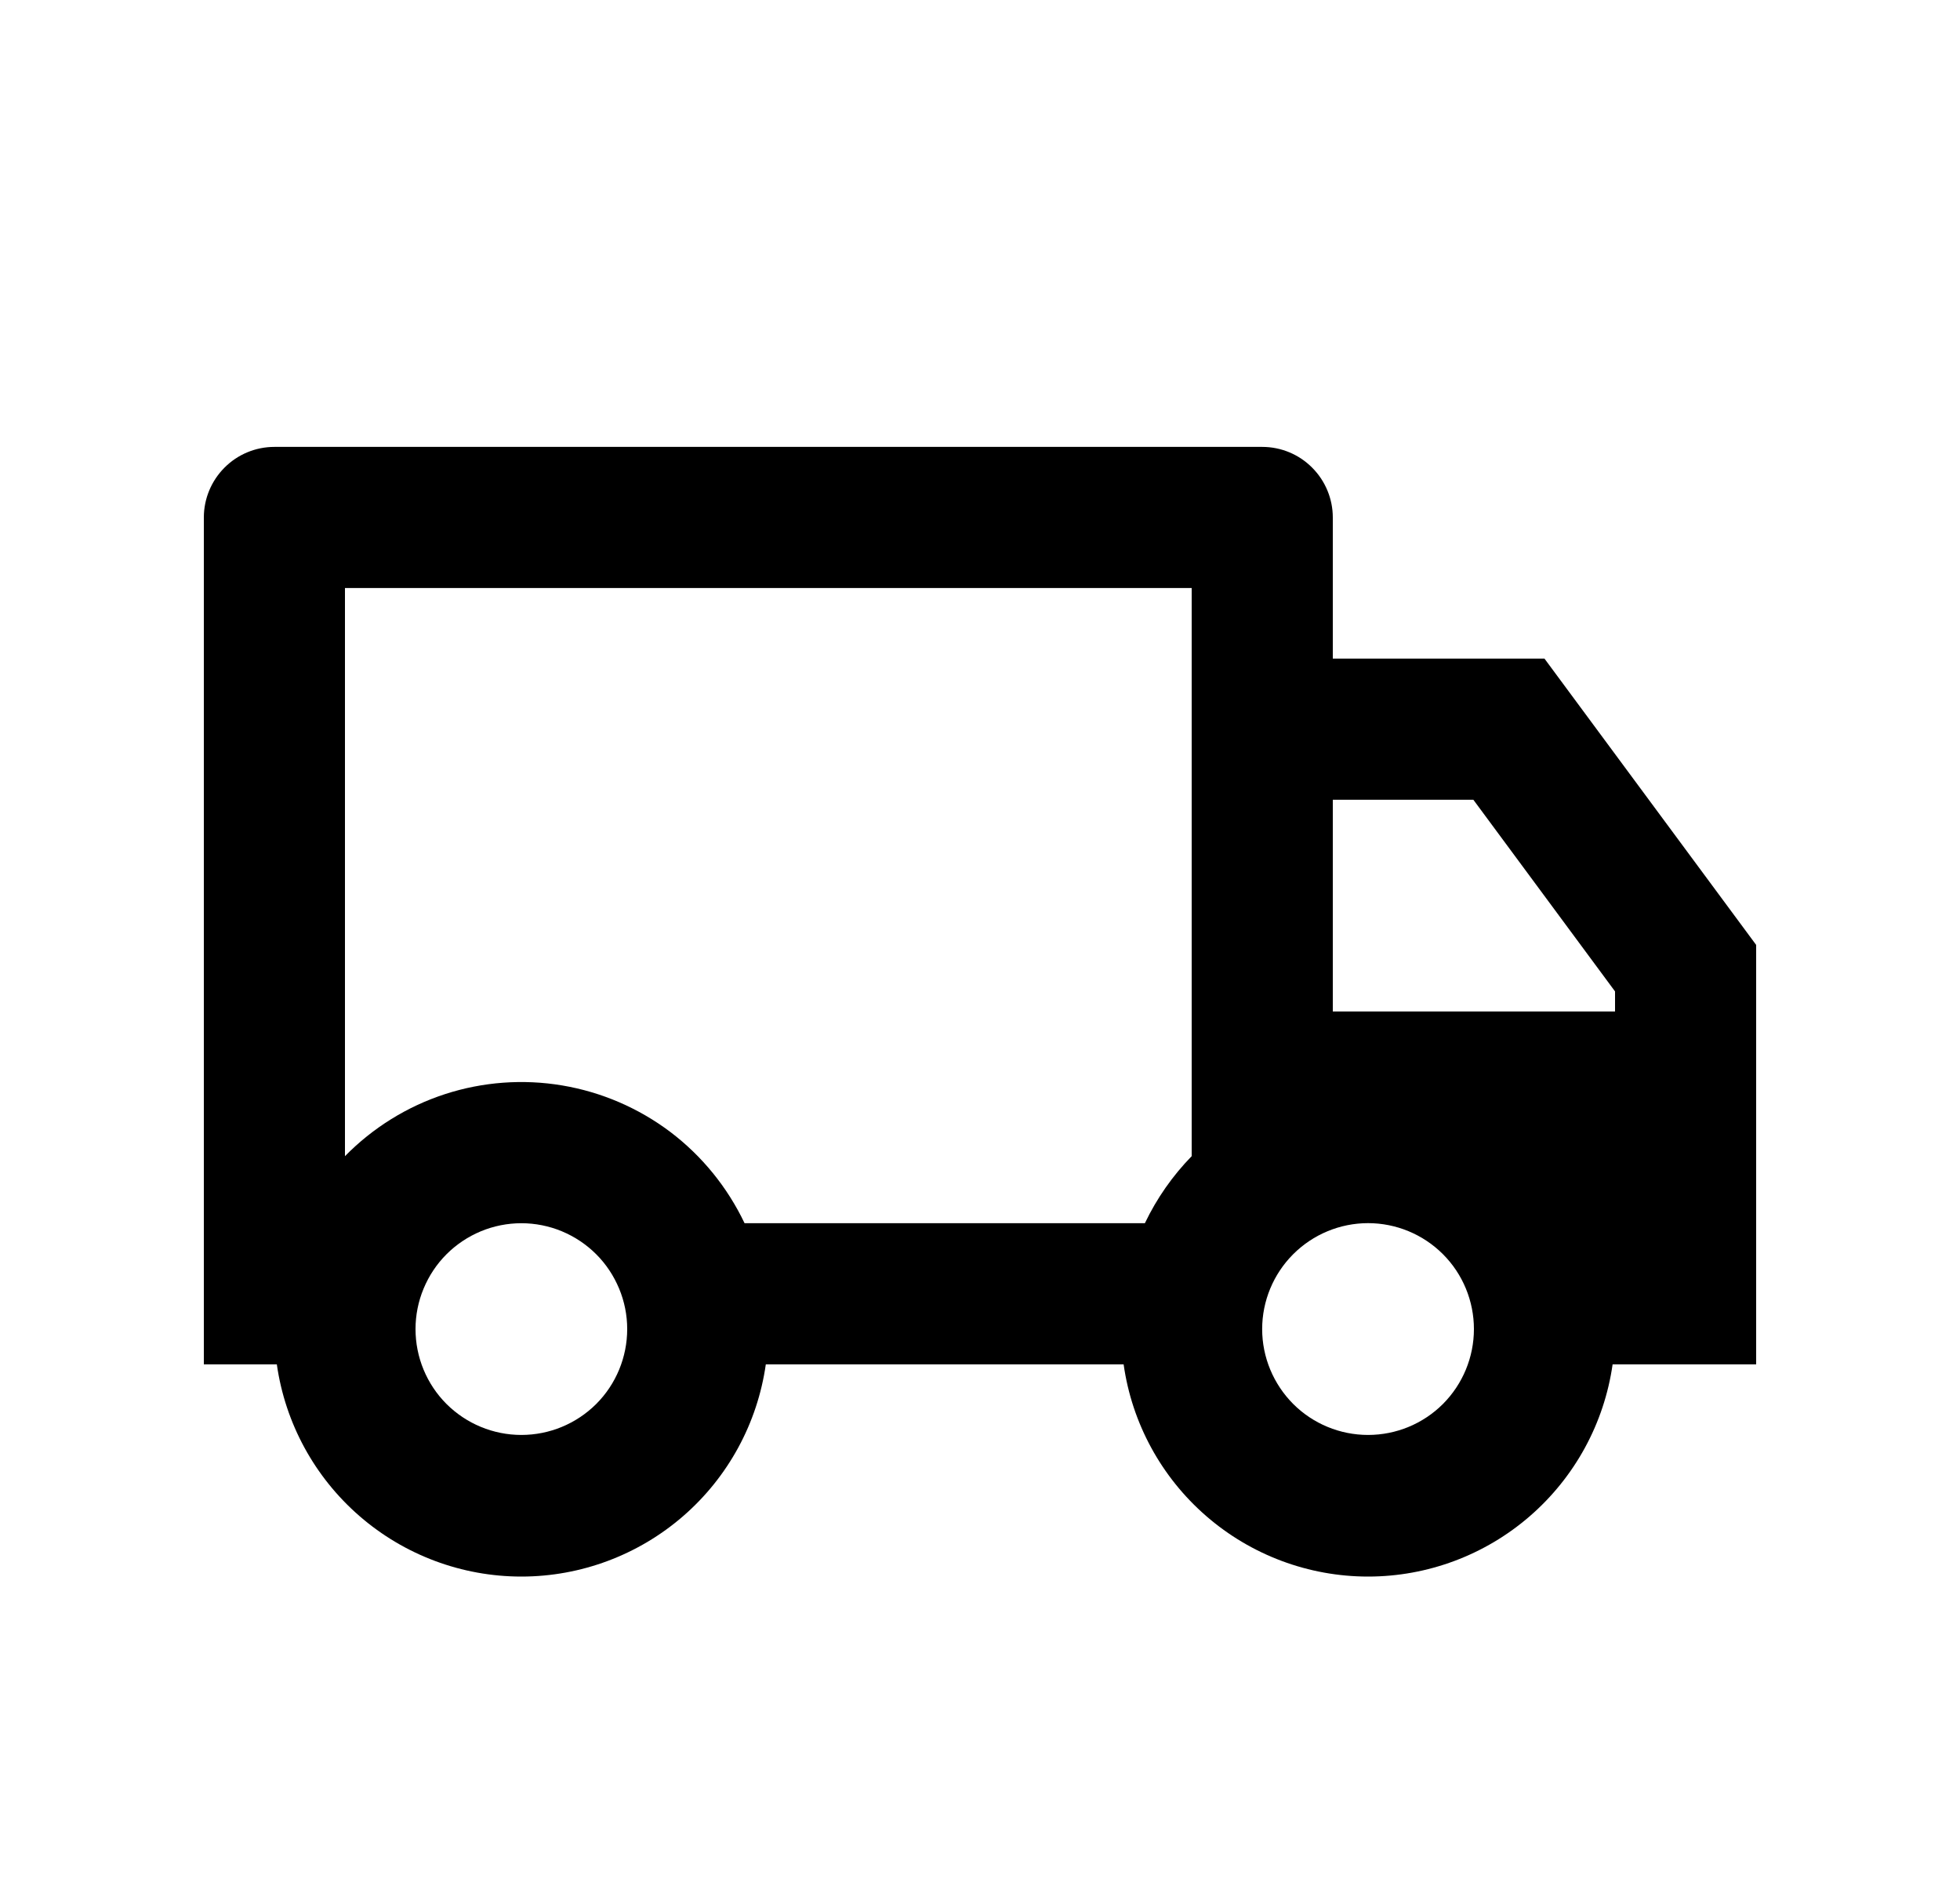 <svg width="25" height="24" viewBox="0 0 25 24" fill="none" xmlns="http://www.w3.org/2000/svg">
<path d="M9.768 17.399C9.661 18.15 9.287 18.837 8.714 19.334C8.141 19.831 7.408 20.105 6.65 20.105C5.892 20.105 5.159 19.831 4.586 19.334C4.013 18.837 3.638 18.15 3.531 17.399H2.6V6.599C2.6 6.361 2.695 6.132 2.864 5.963C3.032 5.794 3.261 5.699 3.5 5.699H16.1C16.339 5.699 16.568 5.794 16.736 5.963C16.905 6.132 17 6.361 17 6.599V8.399H19.7L22.4 12.05V17.399H20.569C20.462 18.15 20.087 18.837 19.514 19.334C18.941 19.831 18.208 20.105 17.45 20.105C16.692 20.105 15.959 19.831 15.386 19.334C14.813 18.837 14.438 18.15 14.332 17.399H9.768ZM15.2 7.499H4.4V14.744C4.755 14.382 5.193 14.11 5.675 13.953C6.158 13.796 6.671 13.758 7.171 13.842C7.672 13.926 8.145 14.13 8.55 14.435C8.954 14.741 9.279 15.141 9.497 15.599H14.603C14.755 15.281 14.957 14.993 15.2 14.744V7.499ZM17 12.899H20.6V12.643L18.793 10.199H17V12.899ZM17.45 18.299C17.808 18.299 18.152 18.157 18.405 17.904C18.658 17.65 18.8 17.307 18.8 16.949C18.8 16.591 18.658 16.247 18.405 15.994C18.152 15.741 17.808 15.598 17.45 15.598C17.092 15.598 16.748 15.741 16.495 15.994C16.242 16.247 16.099 16.591 16.099 16.949C16.099 17.307 16.242 17.65 16.495 17.904C16.748 18.157 17.092 18.299 17.45 18.299ZM8 16.949C8 16.772 7.965 16.596 7.897 16.433C7.829 16.269 7.73 16.12 7.605 15.995C7.479 15.869 7.33 15.77 7.167 15.702C7.003 15.634 6.827 15.599 6.65 15.599C6.473 15.599 6.297 15.634 6.133 15.702C5.97 15.77 5.821 15.869 5.695 15.995C5.57 16.12 5.471 16.269 5.403 16.433C5.335 16.596 5.3 16.772 5.3 16.949C5.3 17.307 5.442 17.651 5.695 17.904C5.949 18.157 6.292 18.299 6.65 18.299C7.008 18.299 7.351 18.157 7.605 17.904C7.858 17.651 8 17.307 8 16.949Z" fill="#0A0D14" style="fill:#0A0D14;fill:color(display-p3 0.039 0.051 0.078);fill-opacity:1;"/>
</svg>
